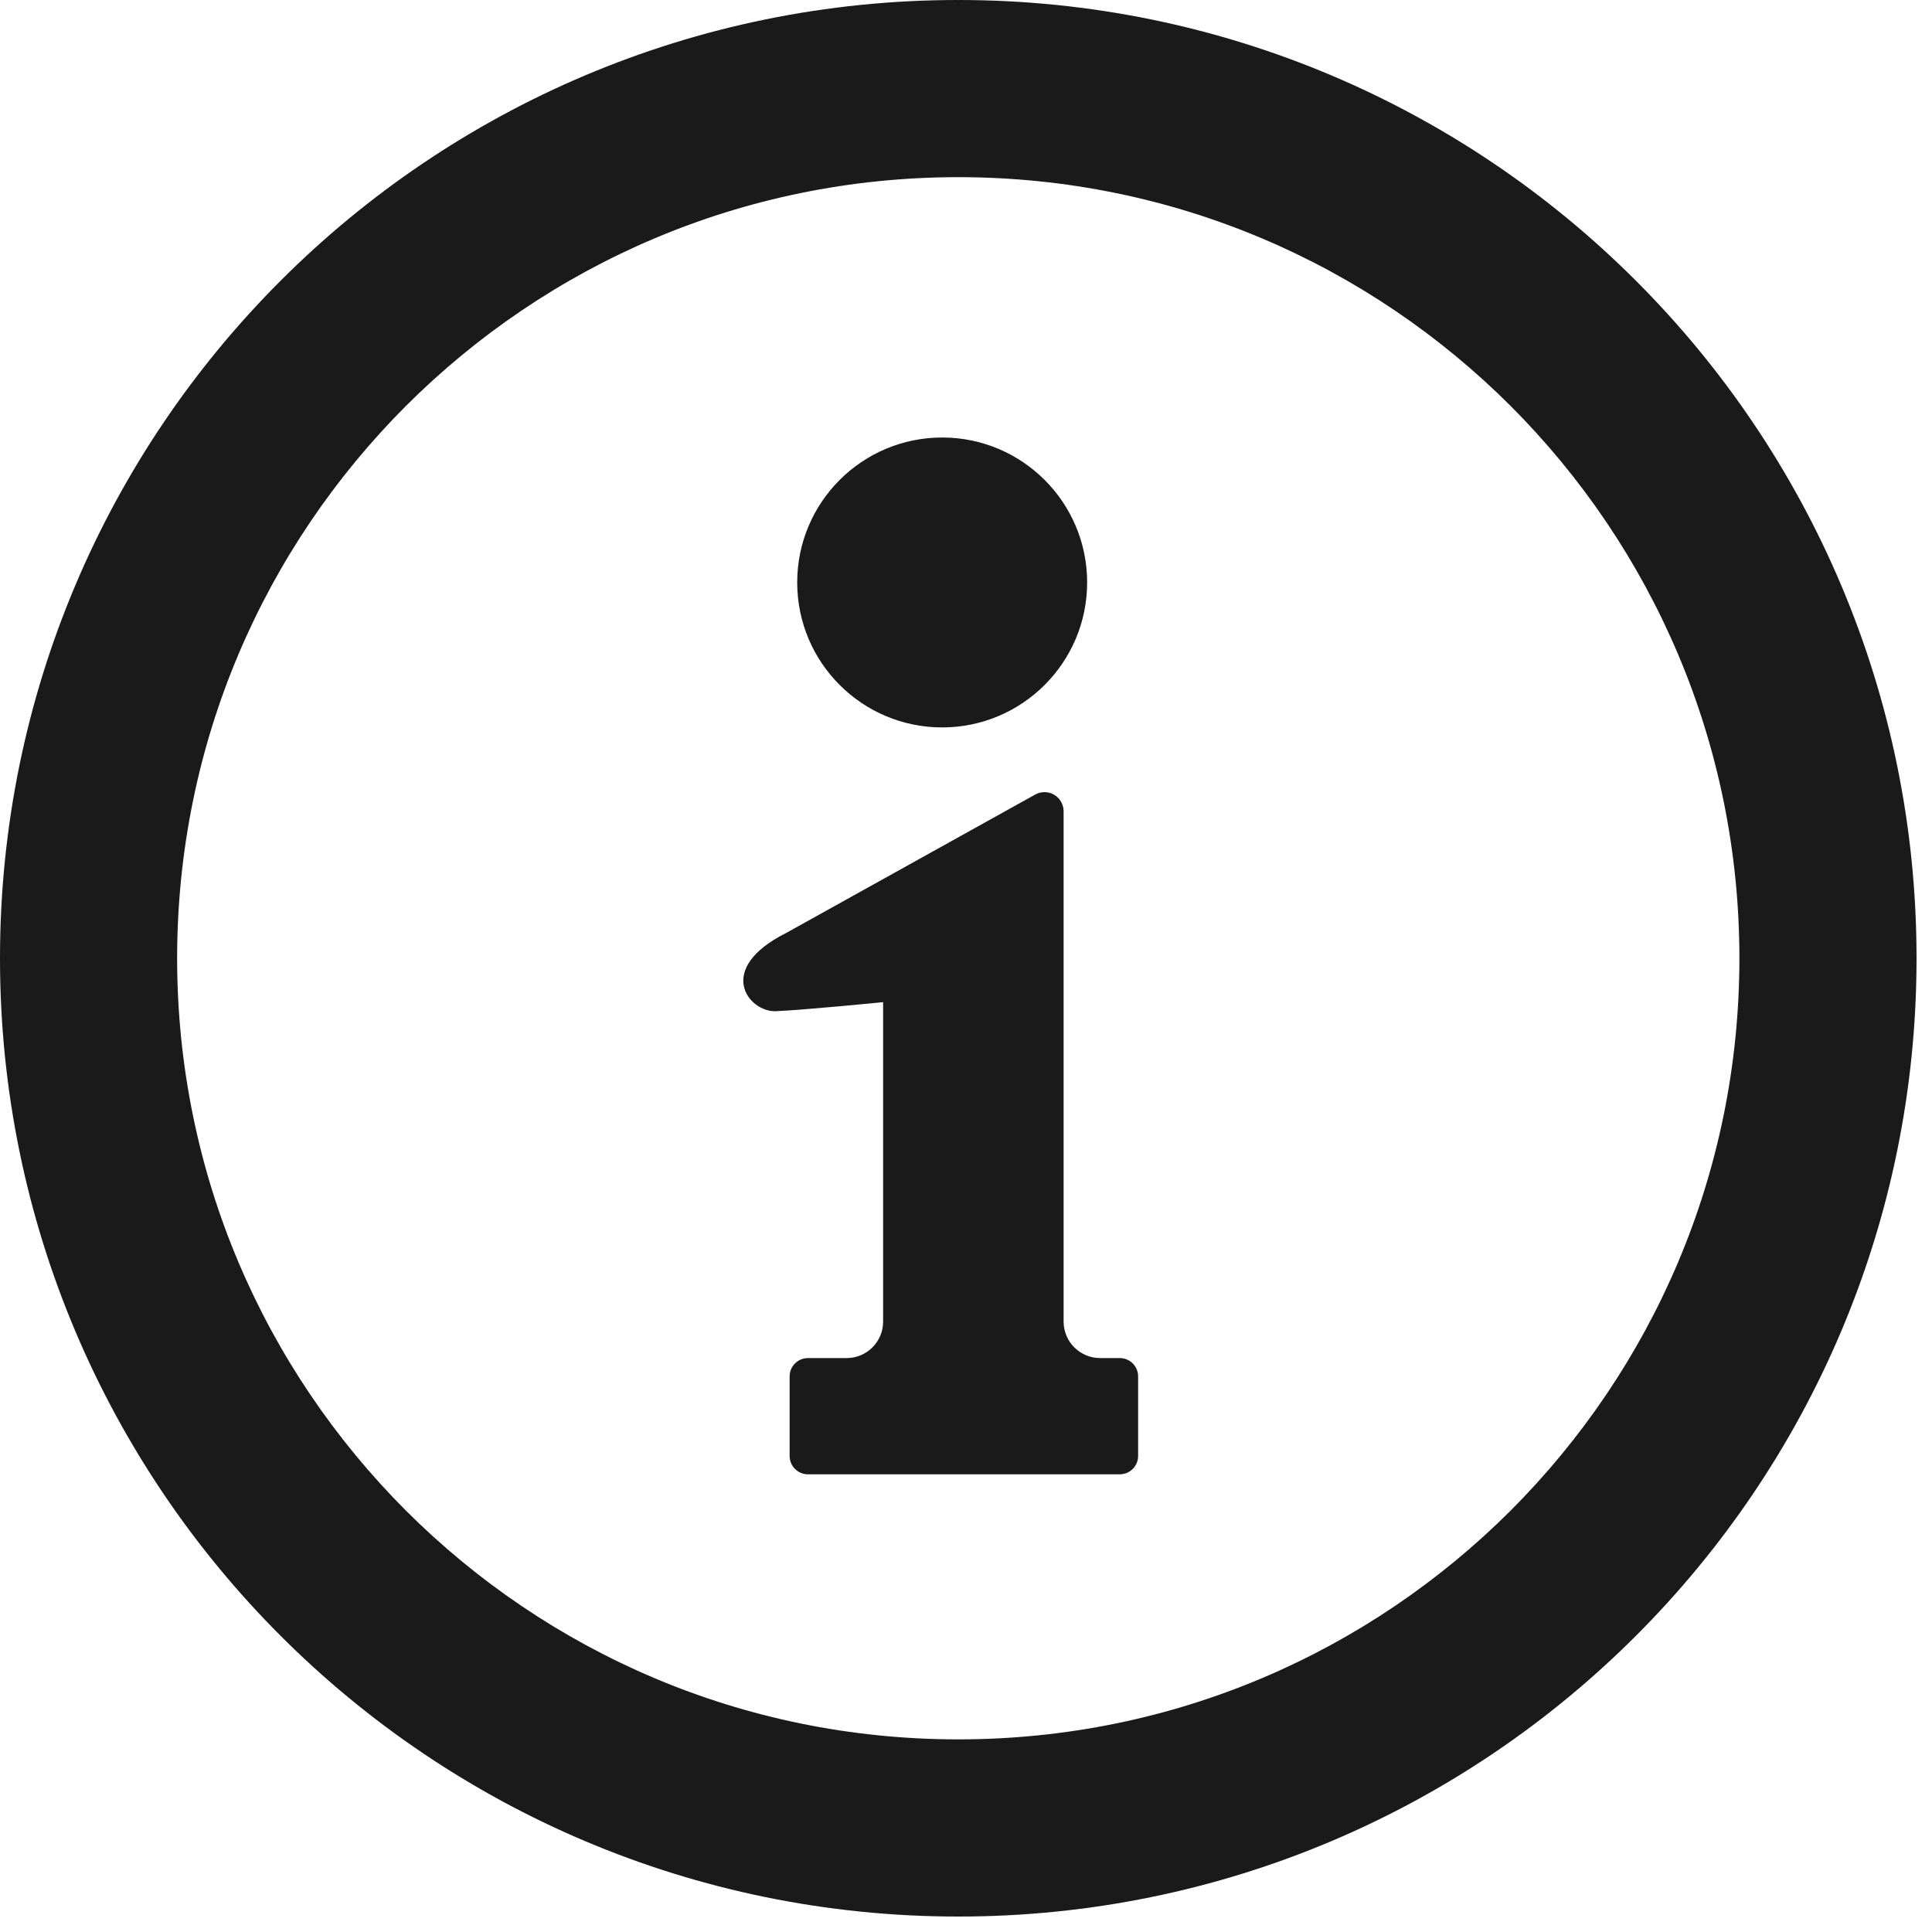 <?xml version="1.0" encoding="UTF-8" standalone="no"?>
<svg
   xmlns:dc="http://purl.org/dc/elements/1.1/"
   xmlns:cc="http://creativecommons.org/ns#"
   xmlns:rdf="http://www.w3.org/1999/02/22-rdf-syntax-ns#"
   xmlns:svg="http://www.w3.org/2000/svg"
   xmlns="http://www.w3.org/2000/svg"
   xmlns:sodipodi="http://sodipodi.sourceforge.net/DTD/sodipodi-0.dtd"
   xmlns:inkscape="http://www.inkscape.org/namespaces/inkscape"
   id="SVGRoot"
   version="1.1"
   viewBox="0 0 32.0 32.0"
   height="32.0px"
   width="32.0px"
   inkscape:version="1.0 (4035a4fb49, 2020-05-01)"
   sodipodi:docname="info.svg">
  <defs
     id="defs127" />
  <sodipodi:namedview
     id="base"
     pagecolor="#ffffff"
     bordercolor="#666666"
     borderopacity="1.0"
     inkscape:pageopacity="0.0"
     inkscape:pageshadow="2"
     inkscape:zoom="22.578853"
     inkscape:cx="6.7664406"
     inkscape:cy="17.228597"
     inkscape:document-units="px"
     inkscape:current-layer="layer1"
     inkscape:document-rotation="0"
     showgrid="true"
     inkscape:window-width="1920"
     inkscape:window-height="995"
     inkscape:window-x="-8"
     inkscape:window-y="-8"
     inkscape:window-maximized="1">
    <inkscape:grid
       id="grid136"
       type="xygrid" />
  </sodipodi:namedview>
  <g
     inkscape:label="レイヤー 1"
     inkscape:groupmode="layer"
     id="layer1">
    <g
       style="opacity:1;fill:#1a1a1a"
       id="g10"
       transform="scale(0.062)">
      <path
         class="st0"
         d="M 437.015,74.978 C 390.768,28.686 326.619,-0.014 256,0 185.381,-0.014 121.231,28.686 74.978,74.978 28.694,121.224 -0.015,185.381 0,256 -0.015,326.612 28.694,390.762 74.978,437.015 121.231,483.314 185.381,512.008 256,512 326.619,512.008 390.768,483.314 437.015,437.015 483.314,390.762 512.015,326.612 512,256 512.014,185.381 483.314,121.224 437.015,74.978 Z M 403.56,403.552 C 365.709,441.35 313.694,464.664 256,464.672 198.306,464.664 146.291,441.351 108.44,403.552 70.649,365.716 47.336,313.702 47.321,256 47.335,198.298 70.649,146.284 108.44,108.448 146.291,70.649 198.306,47.343 256,47.329 c 57.694,0.014 109.709,23.32 147.56,61.119 37.791,37.836 61.104,89.851 61.119,147.552 -0.015,57.702 -23.328,109.716 -61.119,147.552 z"
         style="fill:#1a1a1a"
         id="path4" />
      <path
         class="st0"
         d="m 251.694,194.328 c 21.381,0 38.732,-17.343 38.732,-38.724 0,-21.396 -17.351,-38.724 -38.732,-38.724 -21.38,0 -38.724,17.328 -38.724,38.724 0,21.382 17.344,38.724 38.724,38.724 z"
         style="fill:#1a1a1a"
         id="path6" />
      <path
         class="st0"
         d="m 299.164,362.806 h -5.262 c -5.387,0 -9.761,-4.358 -9.761,-9.746 V 216.731 c 0,-1.79 -0.94,-3.462 -2.47,-4.38 -1.53,-0.933 -3.44,-0.977 -5.023,-0.142 l -66.544,36.986 c -19.358,9.679 -10.068,21.239 -2.858,20.94 7.202,-0.284 28.679,-2.41 28.679,-2.41 v 85.336 c 0,5.388 -4.373,9.746 -9.761,9.746 h -10.336 c -2.686,0 -4.88,2.194 -4.88,4.88 v 21.284 c 0,2.687 2.194,4.881 4.88,4.881 h 83.336 c 2.694,0 4.881,-2.194 4.881,-4.881 v -21.284 c 0,-2.687 -2.187,-4.881 -4.881,-4.881 z"
         style="fill:#1a1a1a"
         id="path8" />
    </g>
  </g>
  <style
     id="style98"
     type="text/css">
	.st0{fill:#4B4B4B;}
</style>
</svg>
